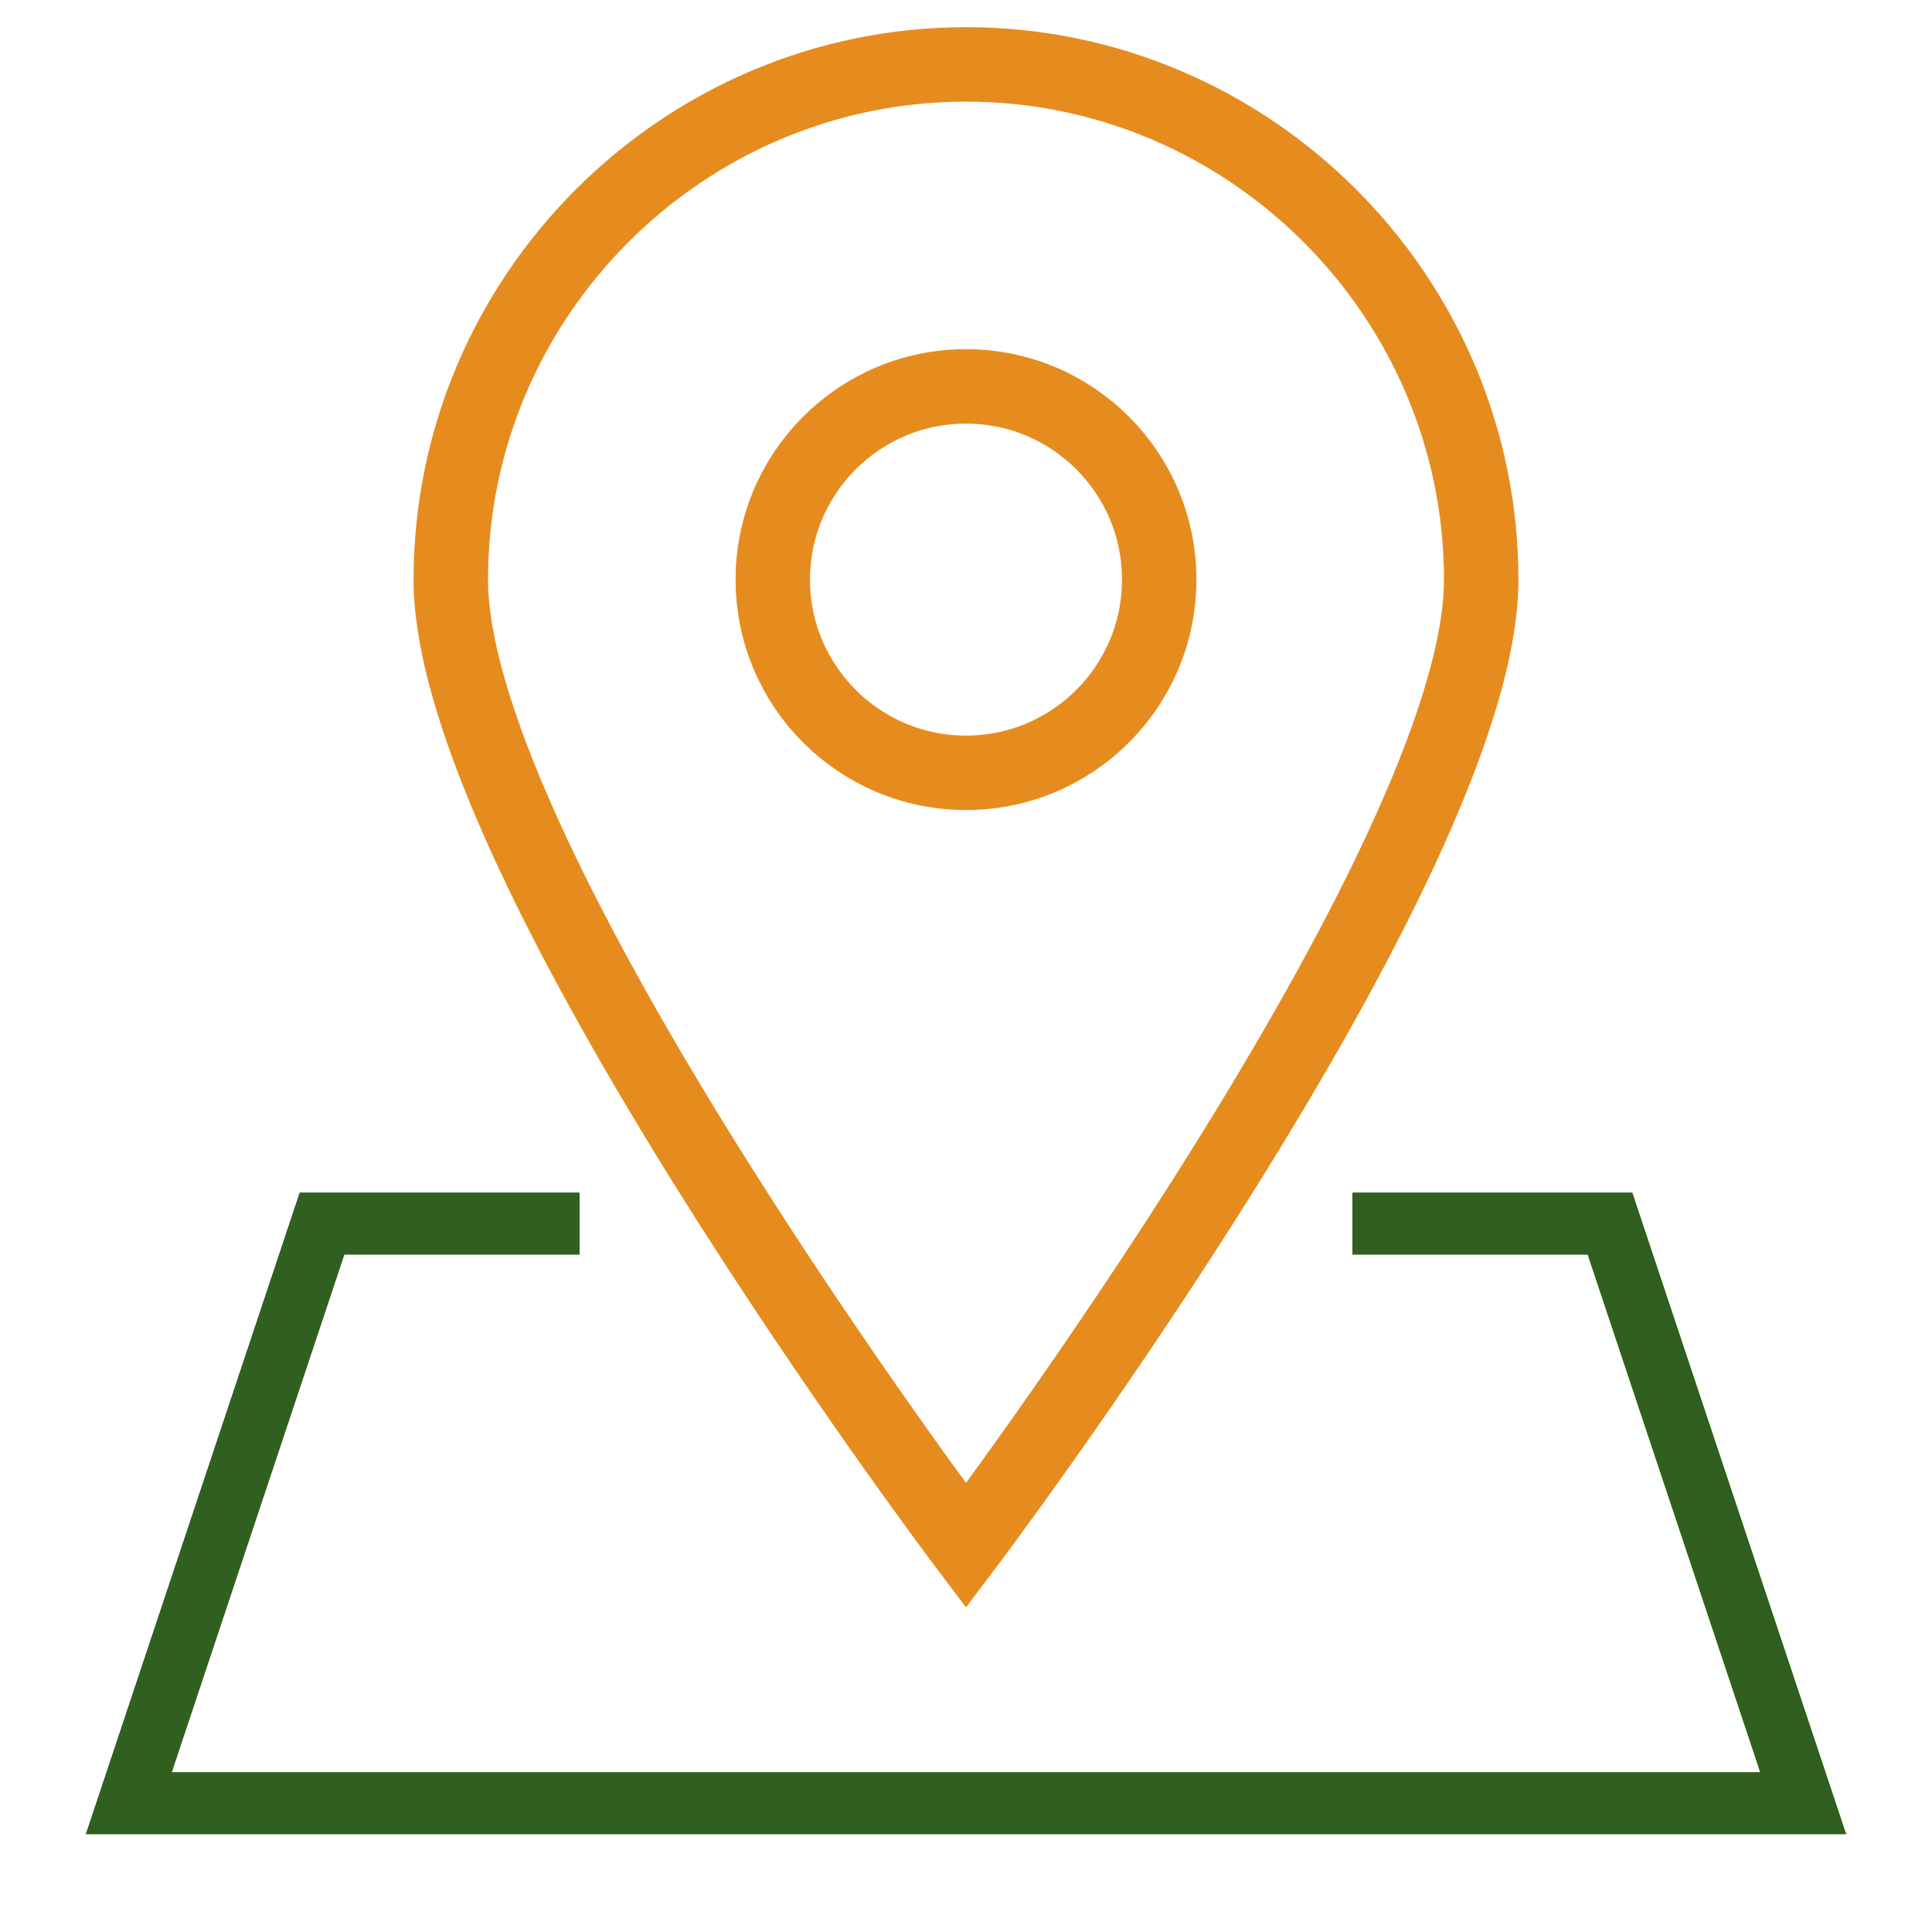 <svg xmlns="http://www.w3.org/2000/svg" viewBox="0 0 30 30"><style type="text/css">	.s{fill:none;stroke:#315f1f;stroke-width:0.964;stroke-miterlimit:10;}	.t{fill:none;stroke:#e68c1f;stroke-width:1.156;stroke-miterlimit:10;}</style><polyline class="s" points="21,19 25,19 28,28 2,28 5,19 9,19 "/><circle class="t" cx="15" cy="9" r="3"/><path class="t" d="M23,9c0,4.4-8,15-8,15S7,13.4,7,9s3.6-8,8-8S23,4.6,23,9z"/></svg>